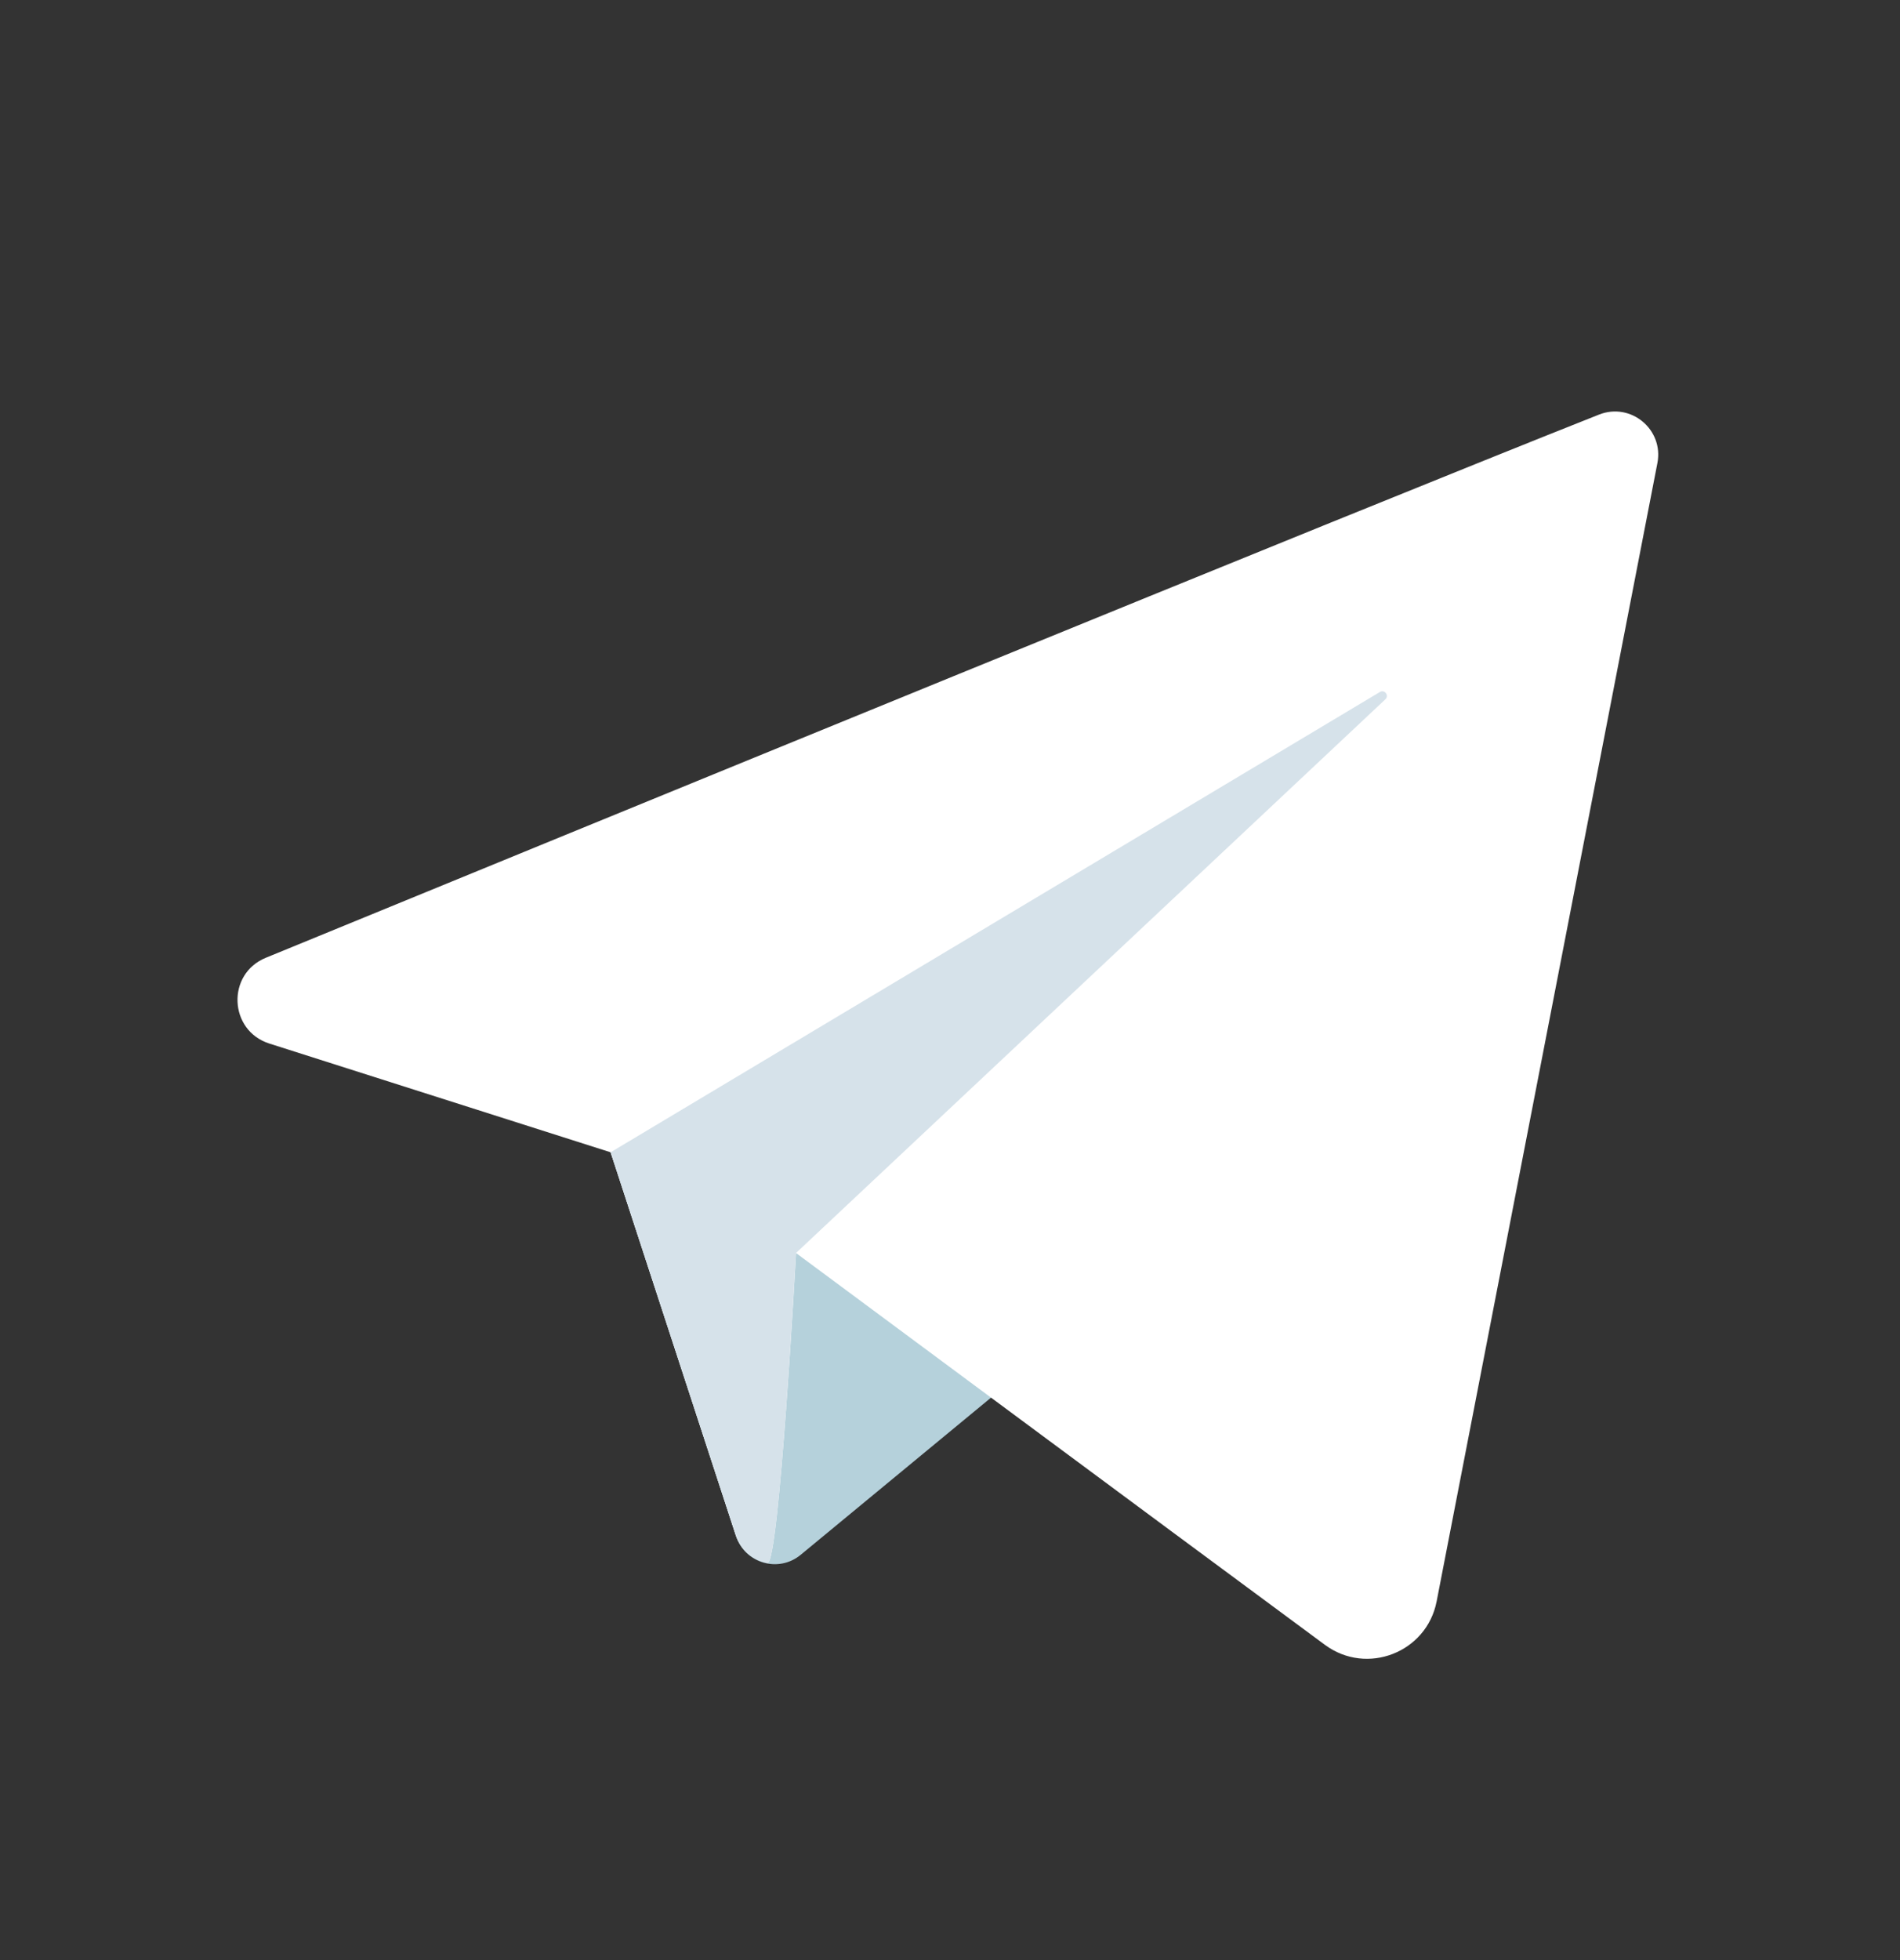 <svg width="32" height="33" viewBox="0 0 32 33" fill="none" xmlns="http://www.w3.org/2000/svg">
<rect x="0" y="0" width="32" height="33" fill="#333333" stroke="none"/>
<path d="M10.284 19.399L12.397 25.862C12.547 26.321 13.112 26.485 13.485 26.177L19.794 20.969C19.794 20.969 13.09 18.353 13.09 18.496C13.09 18.639 10.284 19.399 10.284 19.399Z" fill="#B5D1DB"/>
<path d="M26.931 6.98C22.811 8.61 9.511 14.06 4.477 16.125C3.812 16.397 3.852 17.351 4.536 17.569L10.284 19.4L12.39 25.841C12.475 26.1 12.688 26.267 12.927 26.312C13.121 26.349 13.407 21.096 13.407 21.096C13.407 21.096 19.449 25.577 22.315 27.693C23.021 28.214 24.029 27.822 24.196 26.961C25.05 22.561 27.185 11.559 27.914 7.797C28.024 7.232 27.467 6.768 26.931 6.98Z" fill="white"/>
<path d="M12.927 26.313C13.121 26.349 13.406 21.096 13.406 21.096L23.333 11.773C23.4 11.71 23.32 11.603 23.241 11.65L10.284 19.4L12.39 25.842C12.475 26.101 12.688 26.268 12.927 26.313Z" fill="#D6E2EA"/>
</svg>
